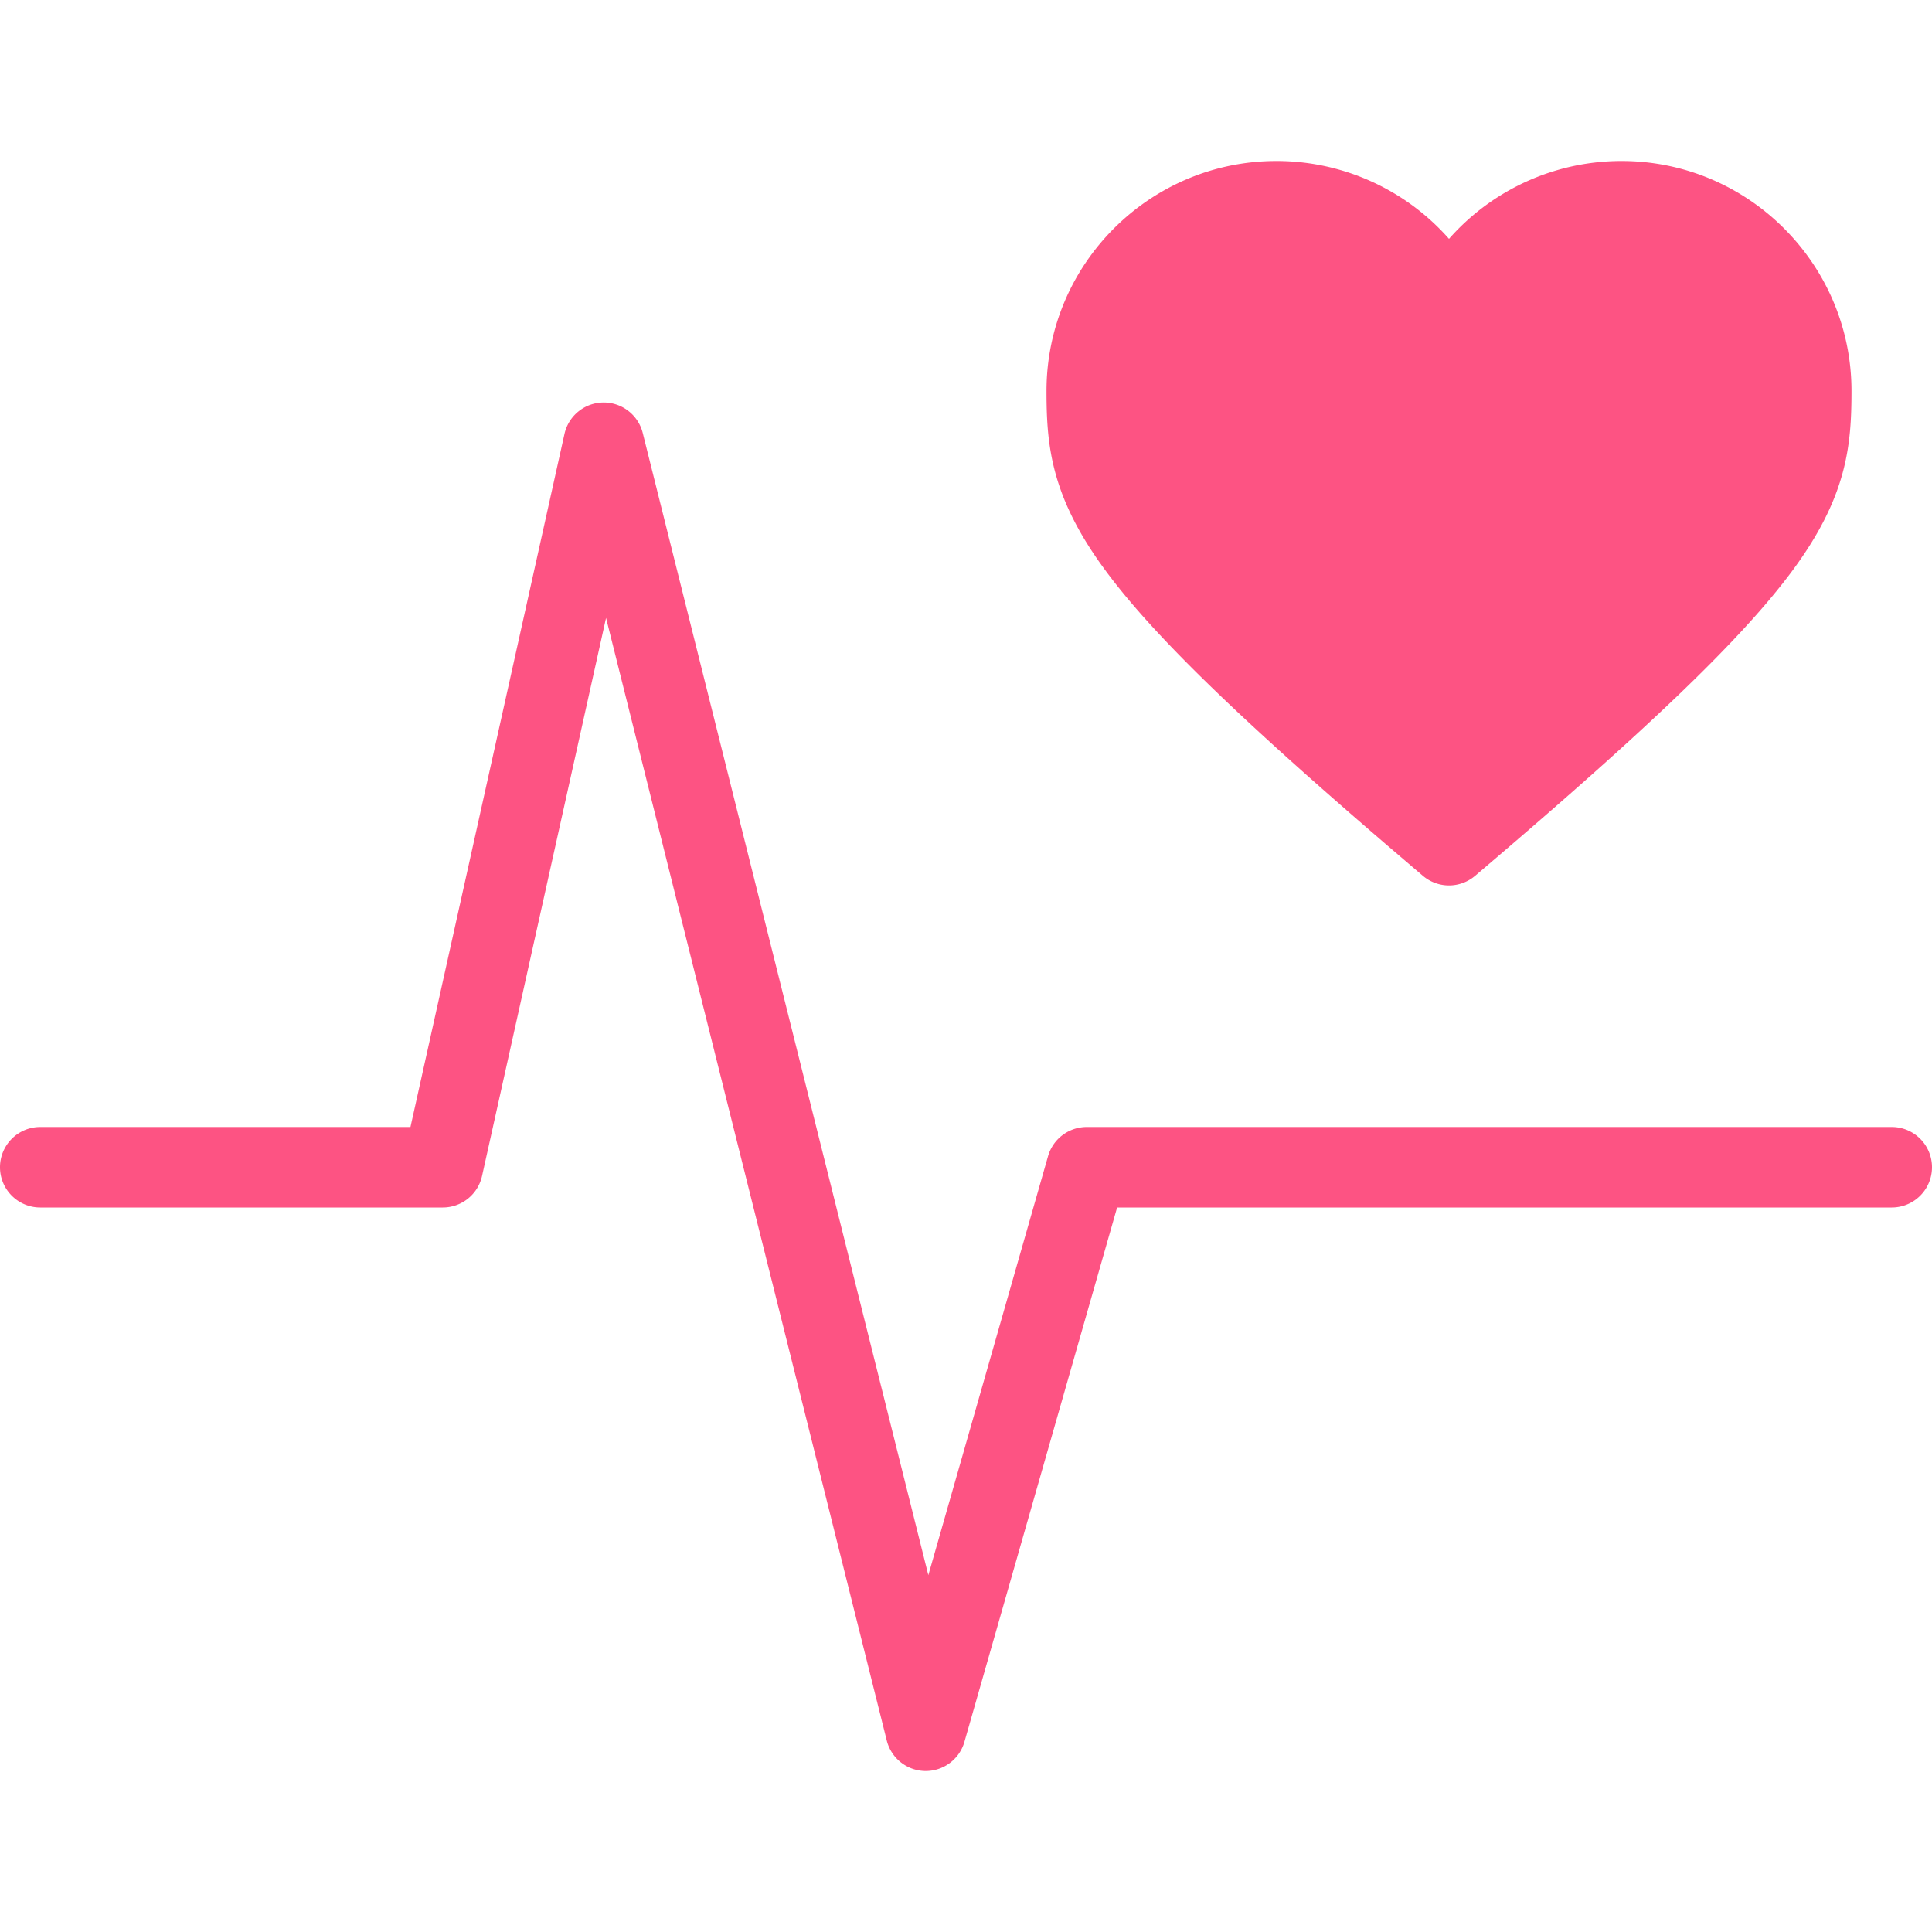 <?xml version="1.0" standalone="no"?><!DOCTYPE svg PUBLIC "-//W3C//DTD SVG 1.1//EN" "http://www.w3.org/Graphics/SVG/1.1/DTD/svg11.dtd"><svg t="1754413899763" class="icon" viewBox="0 0 1024 1024" version="1.1" xmlns="http://www.w3.org/2000/svg" p-id="5803" xmlns:xlink="http://www.w3.org/1999/xlink" width="200" height="200"><path d="M586.307 302.893C557.047 263.533 554.667 236.287 554.667 207.24 554.667 140 609.333 85.333 676.573 85.333A121.867 121.867 0 0 1 768 126.587 121.867 121.867 0 0 1 859.427 85.333C926.667 85.333 981.333 140 981.333 207.24c0 29.047-2.38 56.293-31.64 95.653-26.787 36-75.427 82.78-167.88 161.333a21.333 21.333 0 0 1-27.627 0c-92.453-78.553-141.093-125.307-167.88-161.333zM1002.667 597.333H576a21.333 21.333 0 0 0-20.513 15.473l-63.447 222.06L340.667 229.493A21.333 21.333 0 0 0 320 213.333h-0.28a21.333 21.333 0 0 0-20.547 16.707L217.553 597.333H21.333a21.333 21.333 0 0 0 0 42.667h213.333a21.333 21.333 0 0 0 20.827-16.707l65.727-295.78L470 922.507a21.333 21.333 0 0 0 20.313 16.16h0.353a21.333 21.333 0 0 0 20.513-15.473L592.093 640H1002.667a21.333 21.333 0 0 0 0-42.667z" fill="#fd5383" p-id="5804"></path></svg>